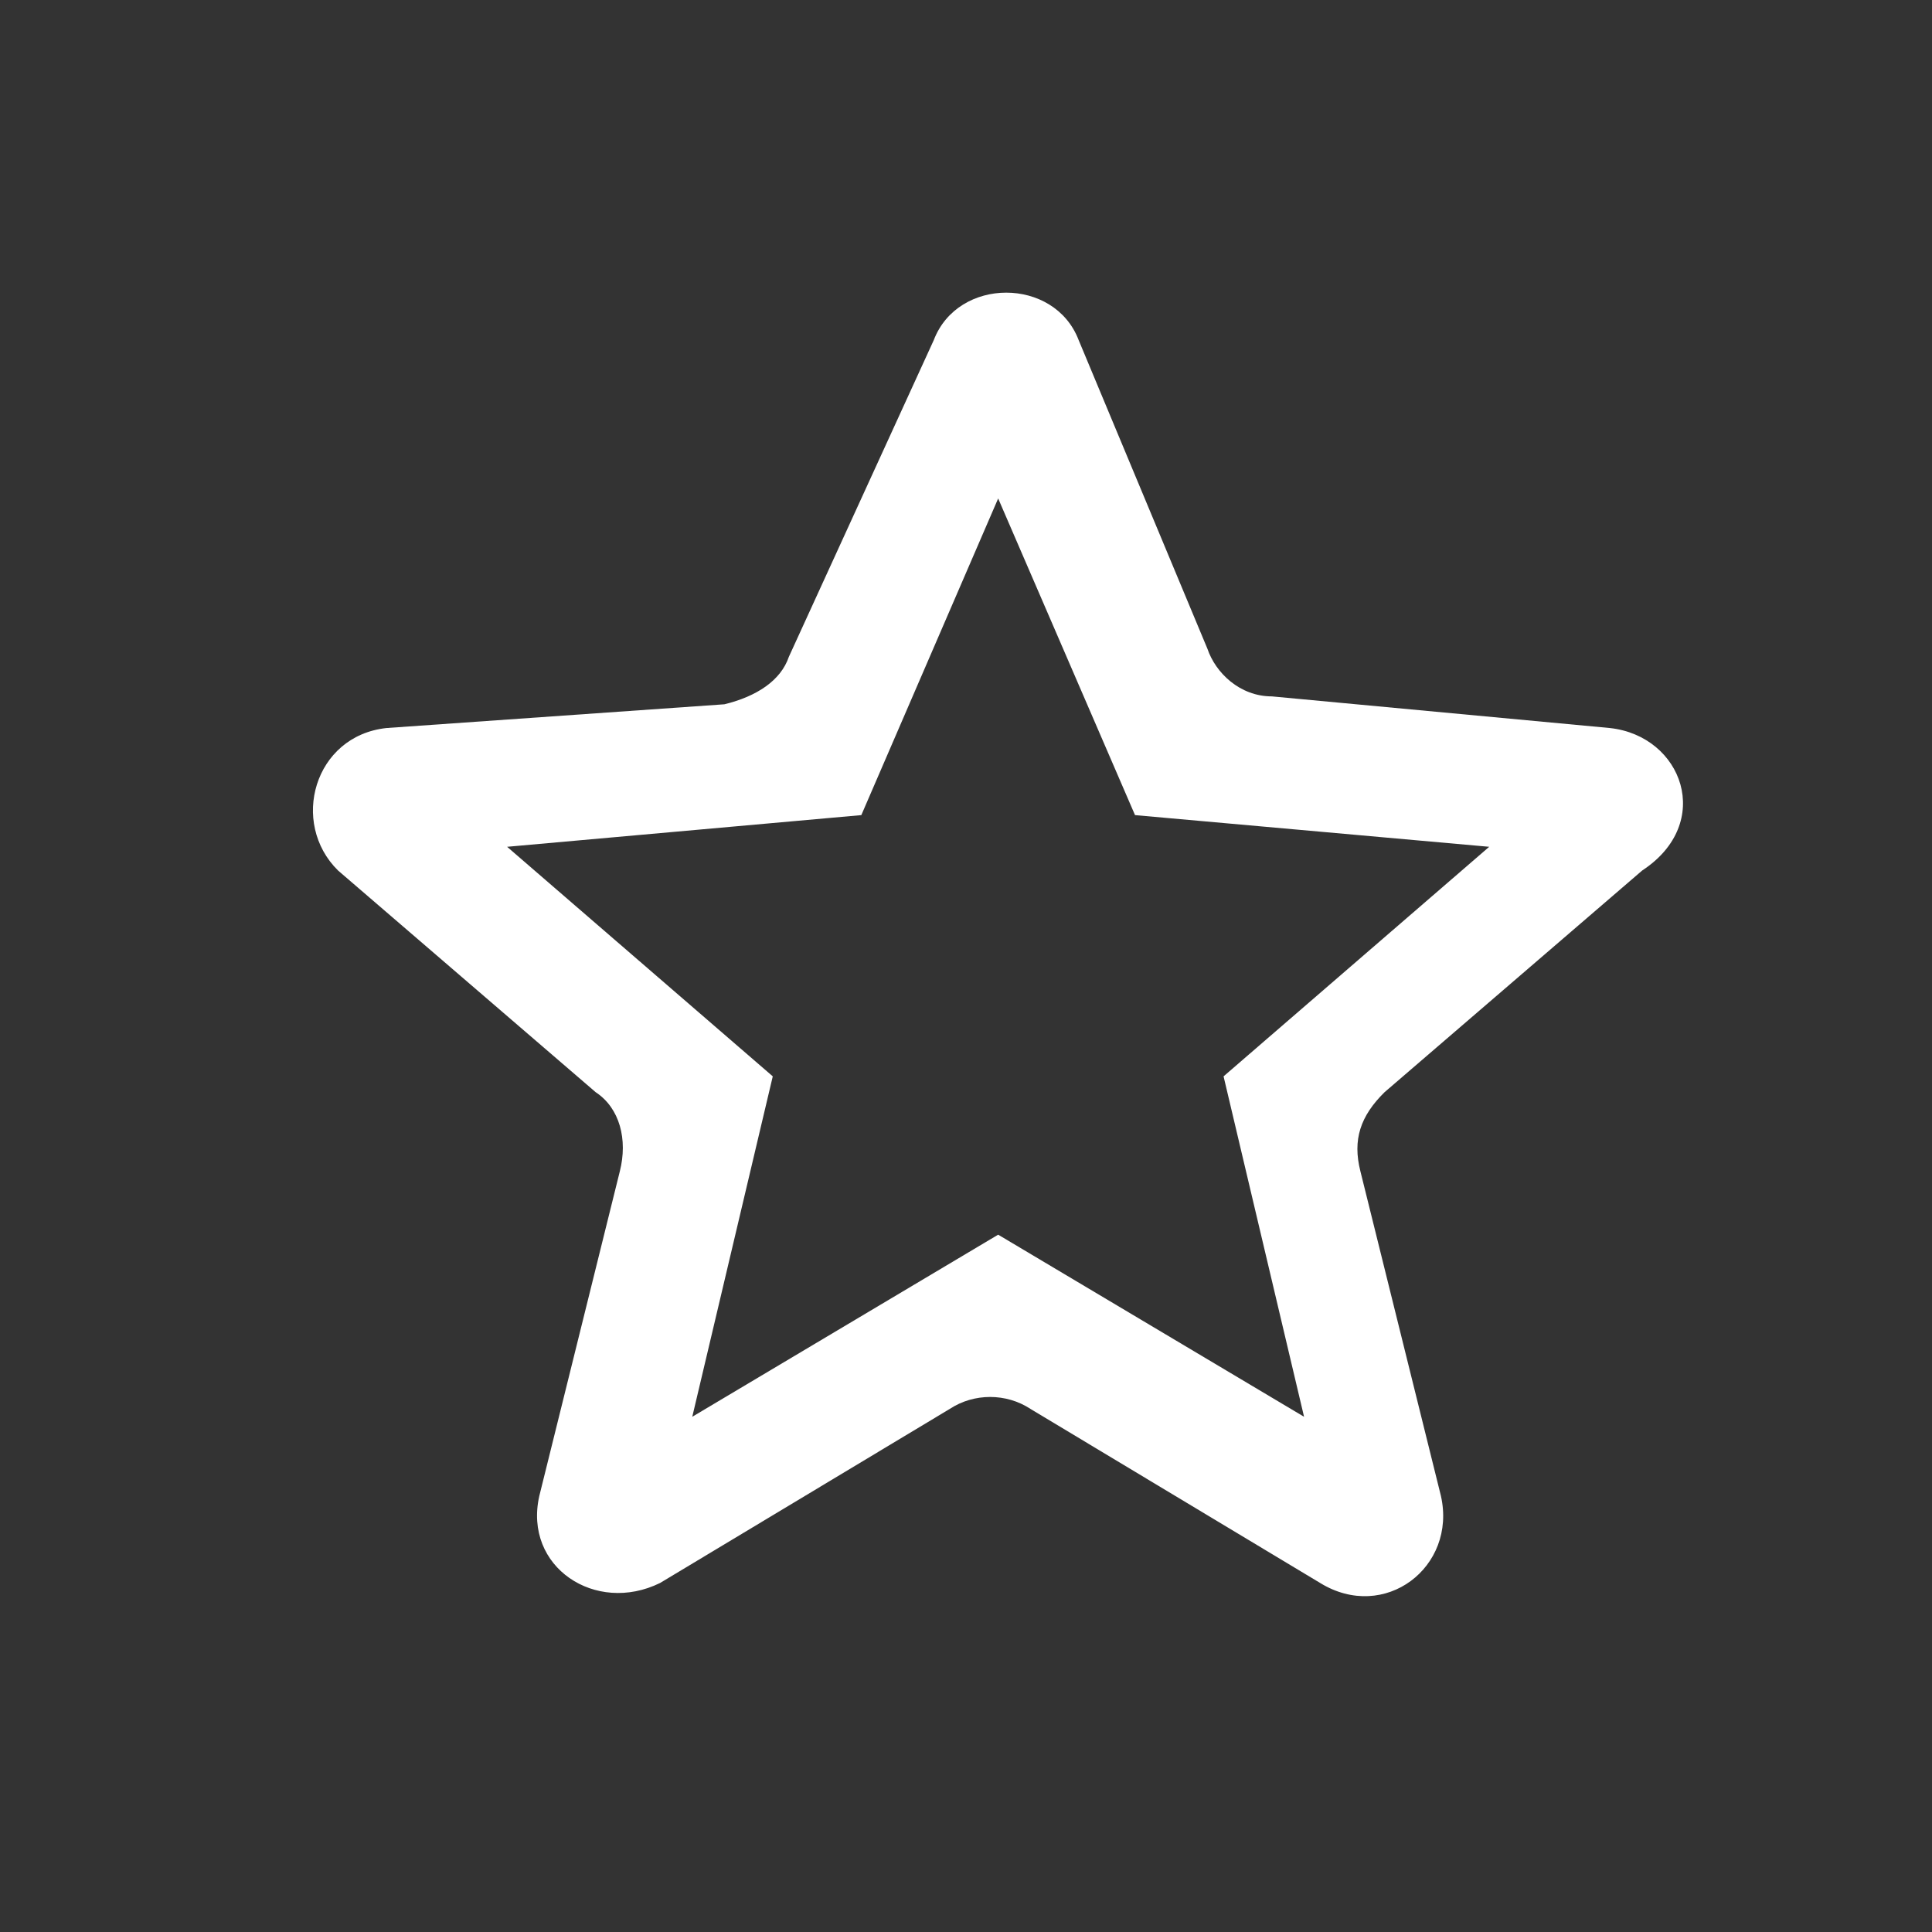 <svg width="60" height="60" viewBox="0 0 60 60" fill="none" xmlns="http://www.w3.org/2000/svg">
<rect x="0" y="0" width="60" height="60" fill="#333333" stroke="none"/>
<path d="M49.999 22.61L39.499 21.627C38.499 21.627 37.749 20.889 37.499 20.151L33.499 10.563C32.749 8.597 29.749 8.597 28.999 10.563L24.499 20.397C24.249 21.135 23.499 21.627 22.499 21.872L11.999 22.61C9.749 22.856 8.999 25.56 10.499 27.035L18.499 33.919C19.249 34.411 19.499 35.394 19.249 36.377L16.749 46.457C16.249 48.67 18.499 50.145 20.499 49.161L29.499 43.753C30.249 43.261 31.249 43.261 31.999 43.753L40.999 49.161C42.999 50.391 45.249 48.67 44.749 46.457L42.249 36.377C41.999 35.394 42.249 34.657 42.999 33.919L50.999 27.035C53.249 25.56 52.249 22.856 49.999 22.61ZM30.999 38.344L21.499 43.999L23.999 33.427L15.749 26.298L26.749 25.314L30.999 15.48L35.249 25.314L46.249 26.298L37.999 33.427L40.499 43.999L30.999 38.344Z" fill="white"/>
</svg>
